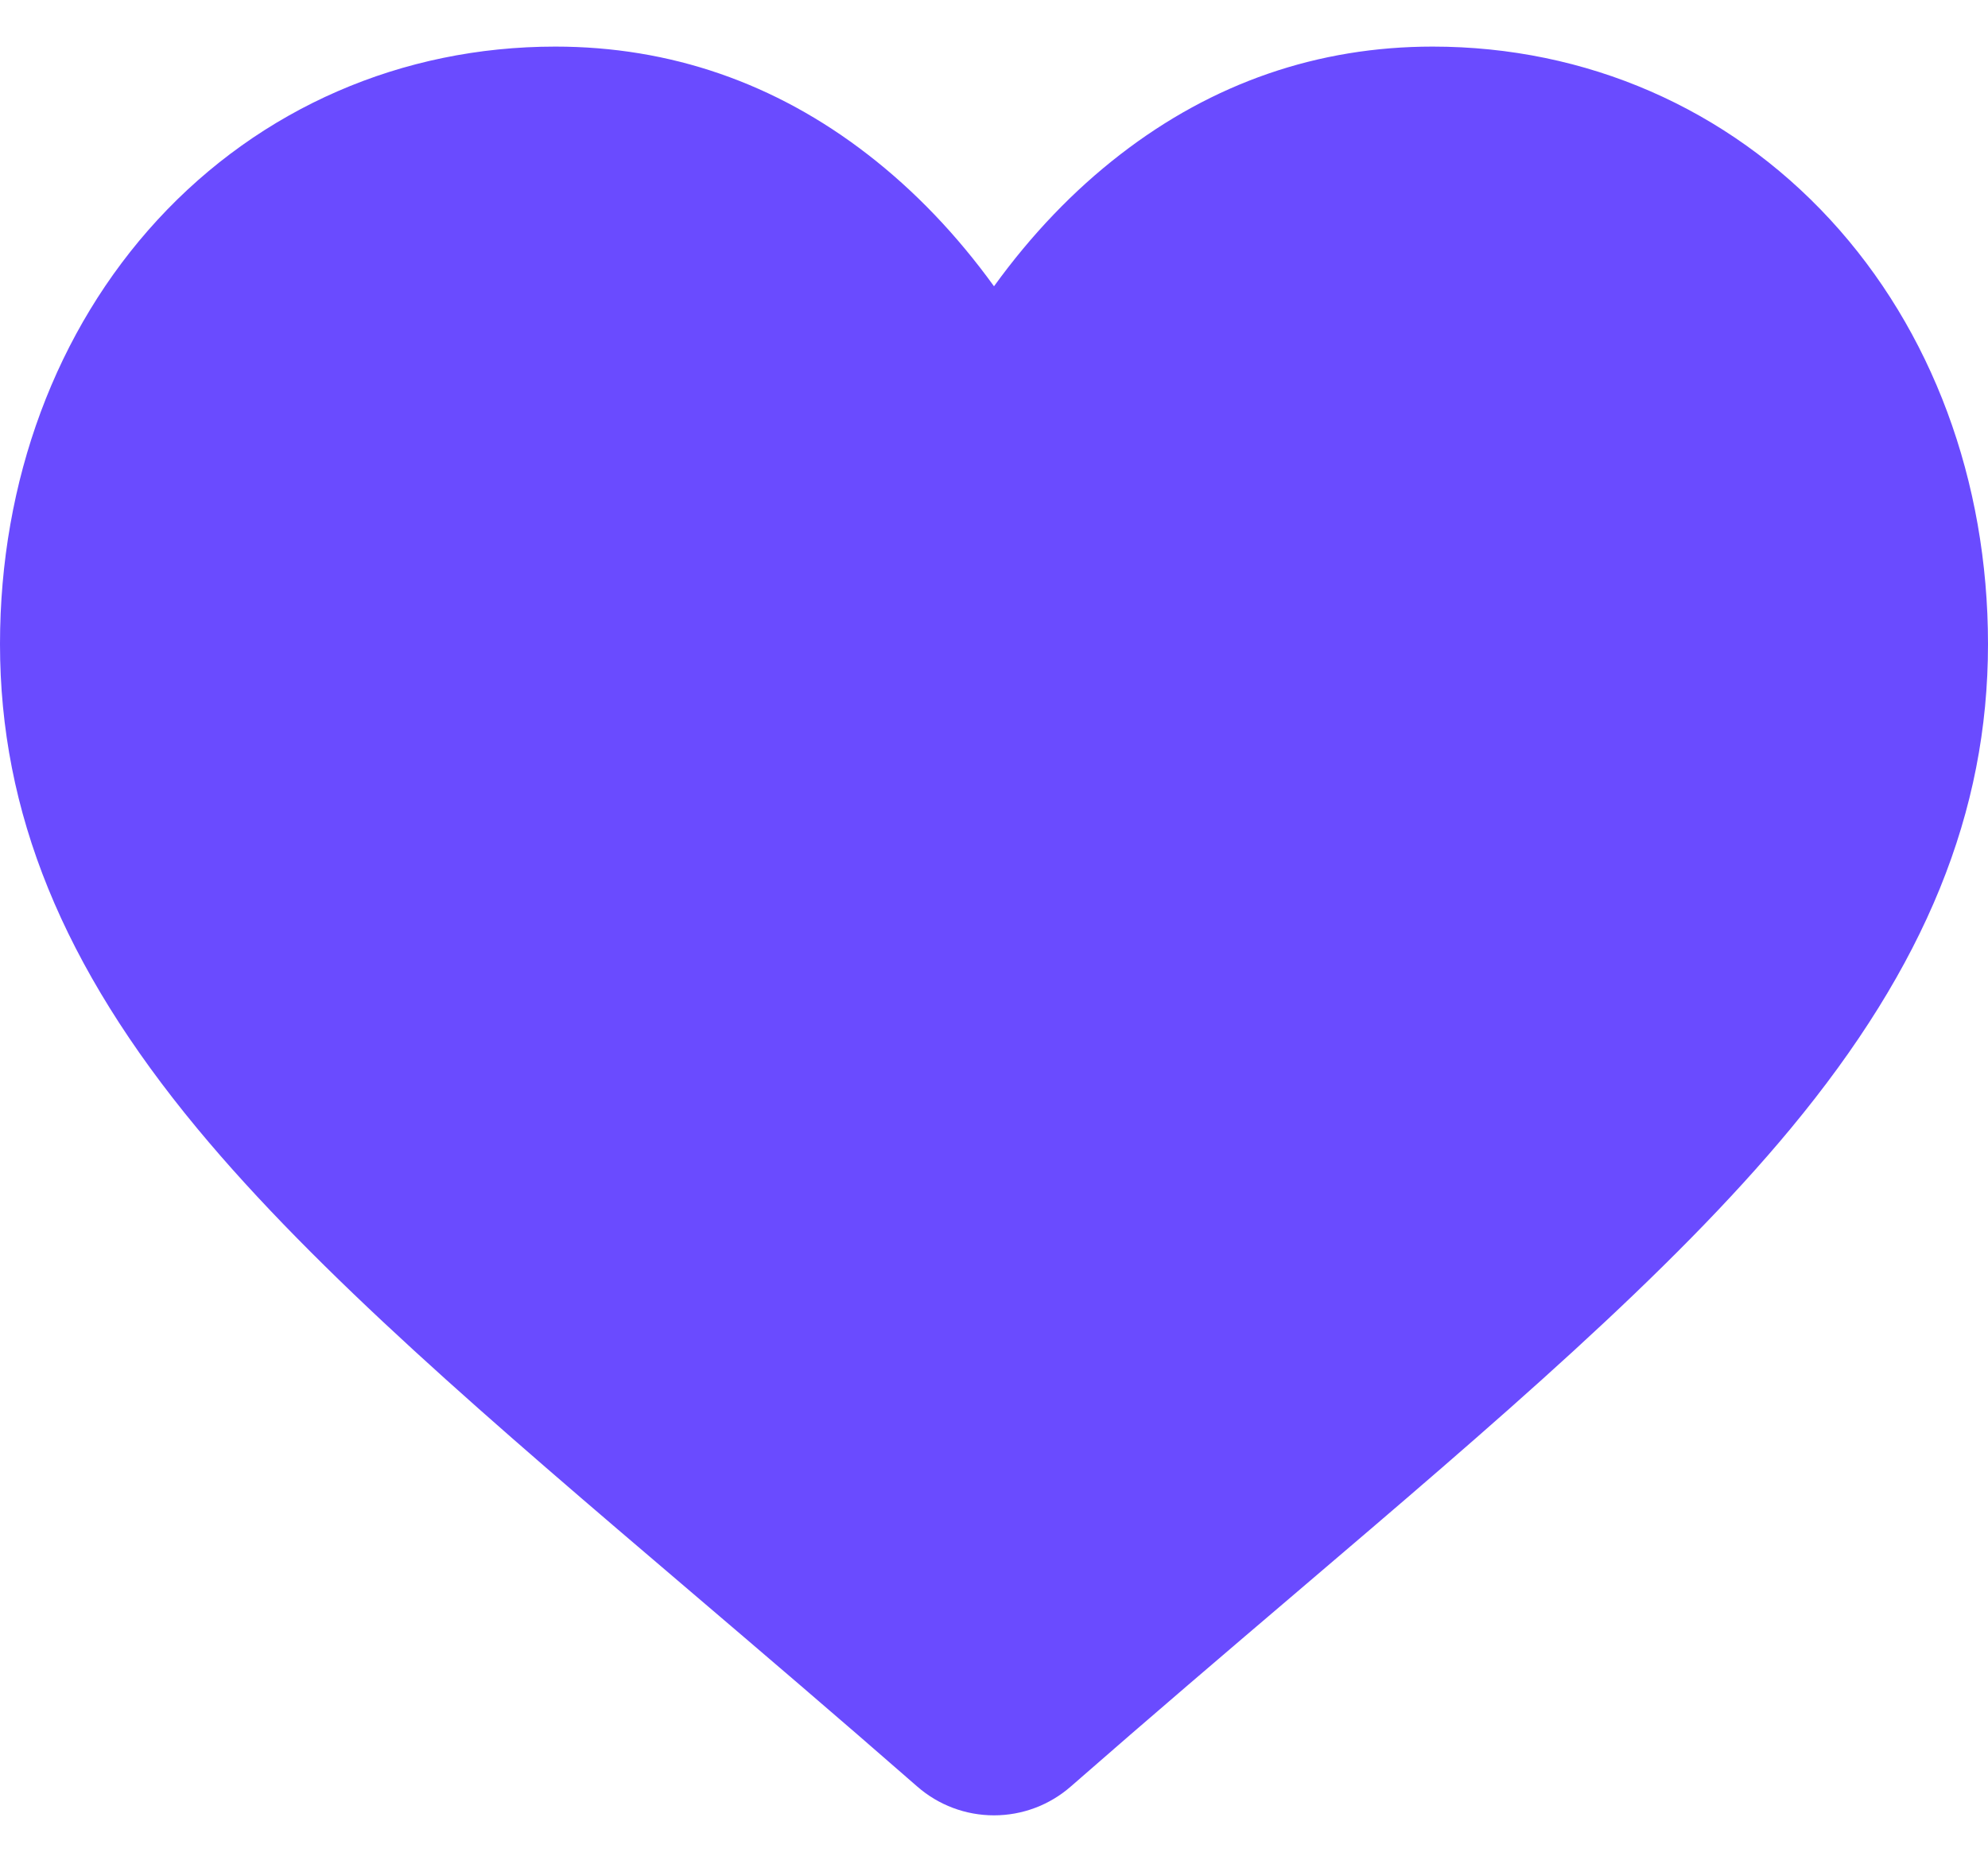 <svg width="32" height="30" viewBox="0 0 32 30" fill="none" xmlns="http://www.w3.org/2000/svg">
<path d="M29.461 3.536C27.805 1.74 25.532 0.75 23.061 0.75C21.214 0.75 19.522 1.334 18.033 2.486C17.281 3.067 16.6 3.778 16 4.608C15.4 3.778 14.719 3.067 13.967 2.486C12.478 1.334 10.786 0.75 8.939 0.75C6.468 0.75 4.195 1.74 2.538 3.536C0.902 5.312 0 7.738 0 10.367C0 13.073 1.009 15.55 3.174 18.163C5.111 20.5 7.895 22.873 11.119 25.62C12.22 26.559 13.467 27.622 14.763 28.755C15.105 29.055 15.544 29.22 16 29.22C16.455 29.22 16.895 29.055 17.237 28.755C18.532 27.622 19.781 26.558 20.882 25.62C24.105 22.873 26.889 20.5 28.826 18.163C30.992 15.55 32 13.073 32 10.367C32 7.738 31.098 5.312 29.461 3.536Z" fill="#6A4BFF"/>
</svg>
